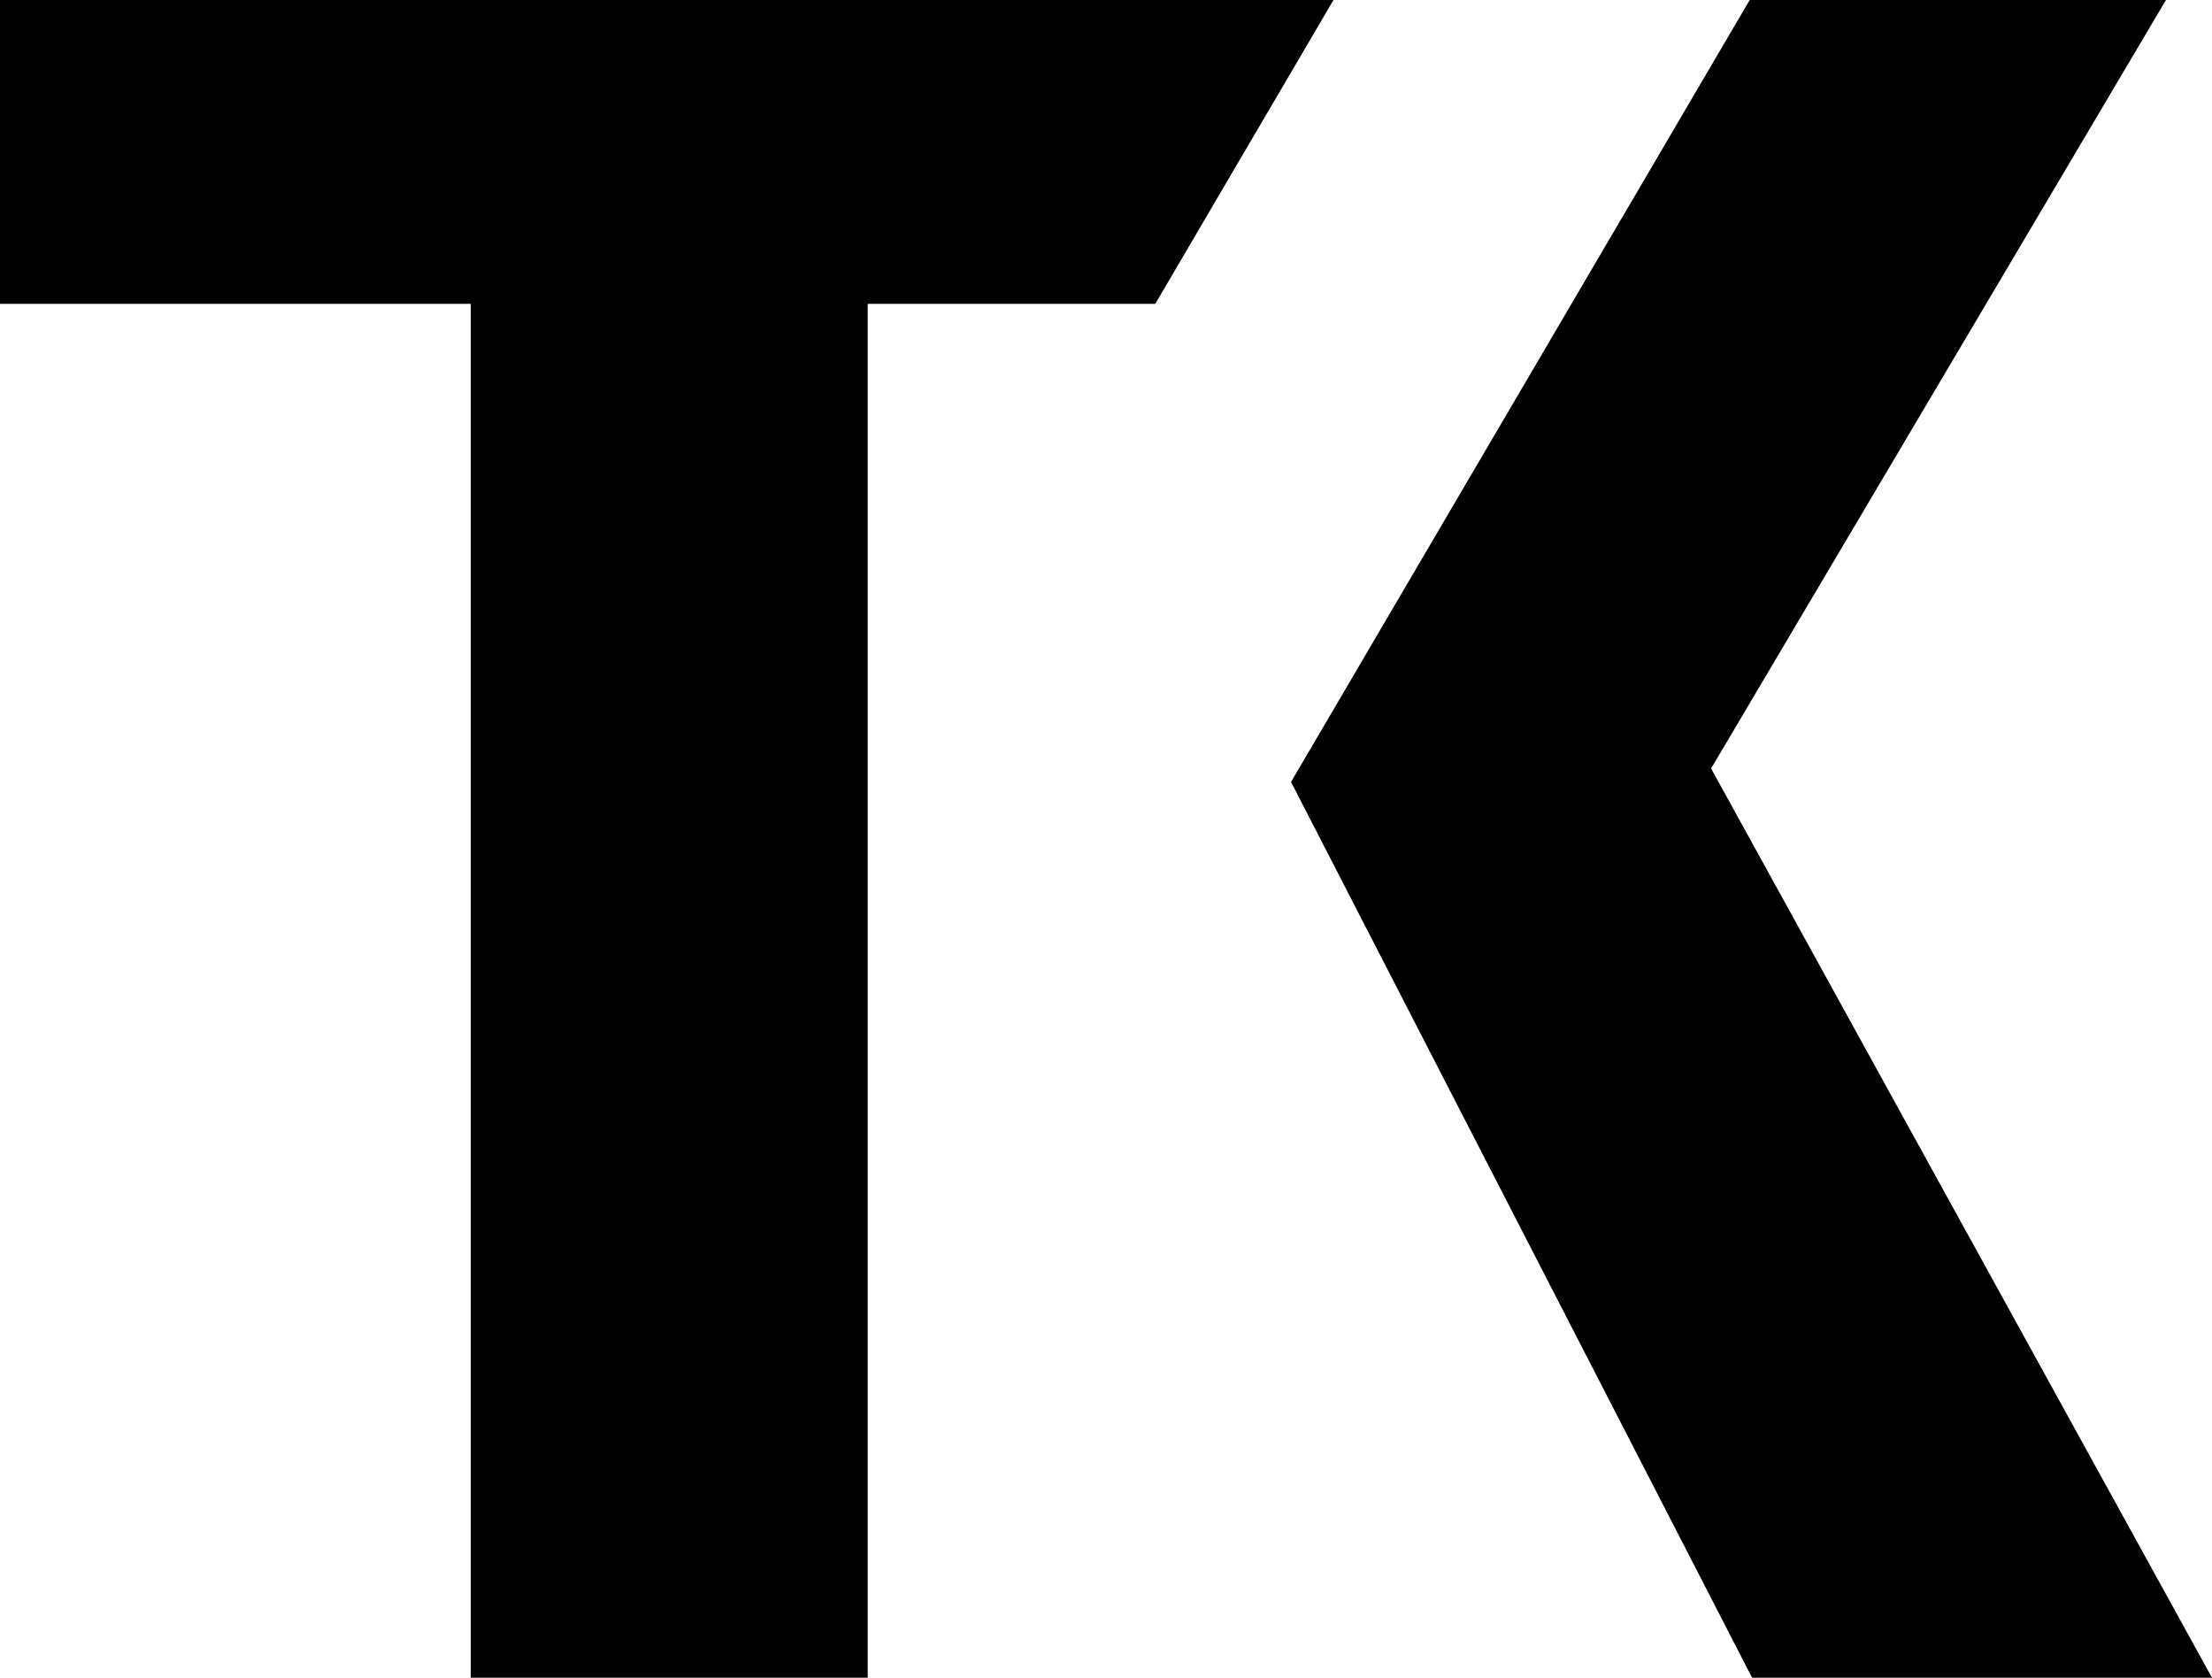 <?xml version="1.0" encoding="UTF-8" standalone="no"?>
<!-- Created with Inkscape (http://www.inkscape.org/) -->

<svg
   width="47.618mm"
   height="36.107mm"
   viewBox="0 0 47.618 36.107"
   version="1.1"
   id="svg1"
   xmlns="http://www.w3.org/2000/svg"
   xmlns:svg="http://www.w3.org/2000/svg">
  <defs
     id="defs1" />
  <g
     id="layer1"
     transform="translate(-81.427,-131.671)">
    <path
       id="text1-8"
       style="font-weight:bold;font-size:50.8px;font-family:'FiraCode Nerd Font Mono';-inkscape-font-specification:'FiraCode Nerd Font Mono Bold';letter-spacing:-23.812px;fill:currentColor;fill-opacity:1;stroke:none;stroke-width:5.475;stroke-dasharray:none;stroke-opacity:1;paint-order:stroke fill markers"
       d="m 81.427,131.671 v 6.539 h 10.134 v 29.568 h 8.545 v -29.568 h 6.191 l 3.836,-6.539 z m 37.666,0 -9.874,16.829 9.925,19.278 h 9.9 l -10.782,-19.568 9.792,-16.539 z" />
  </g>
</svg>
